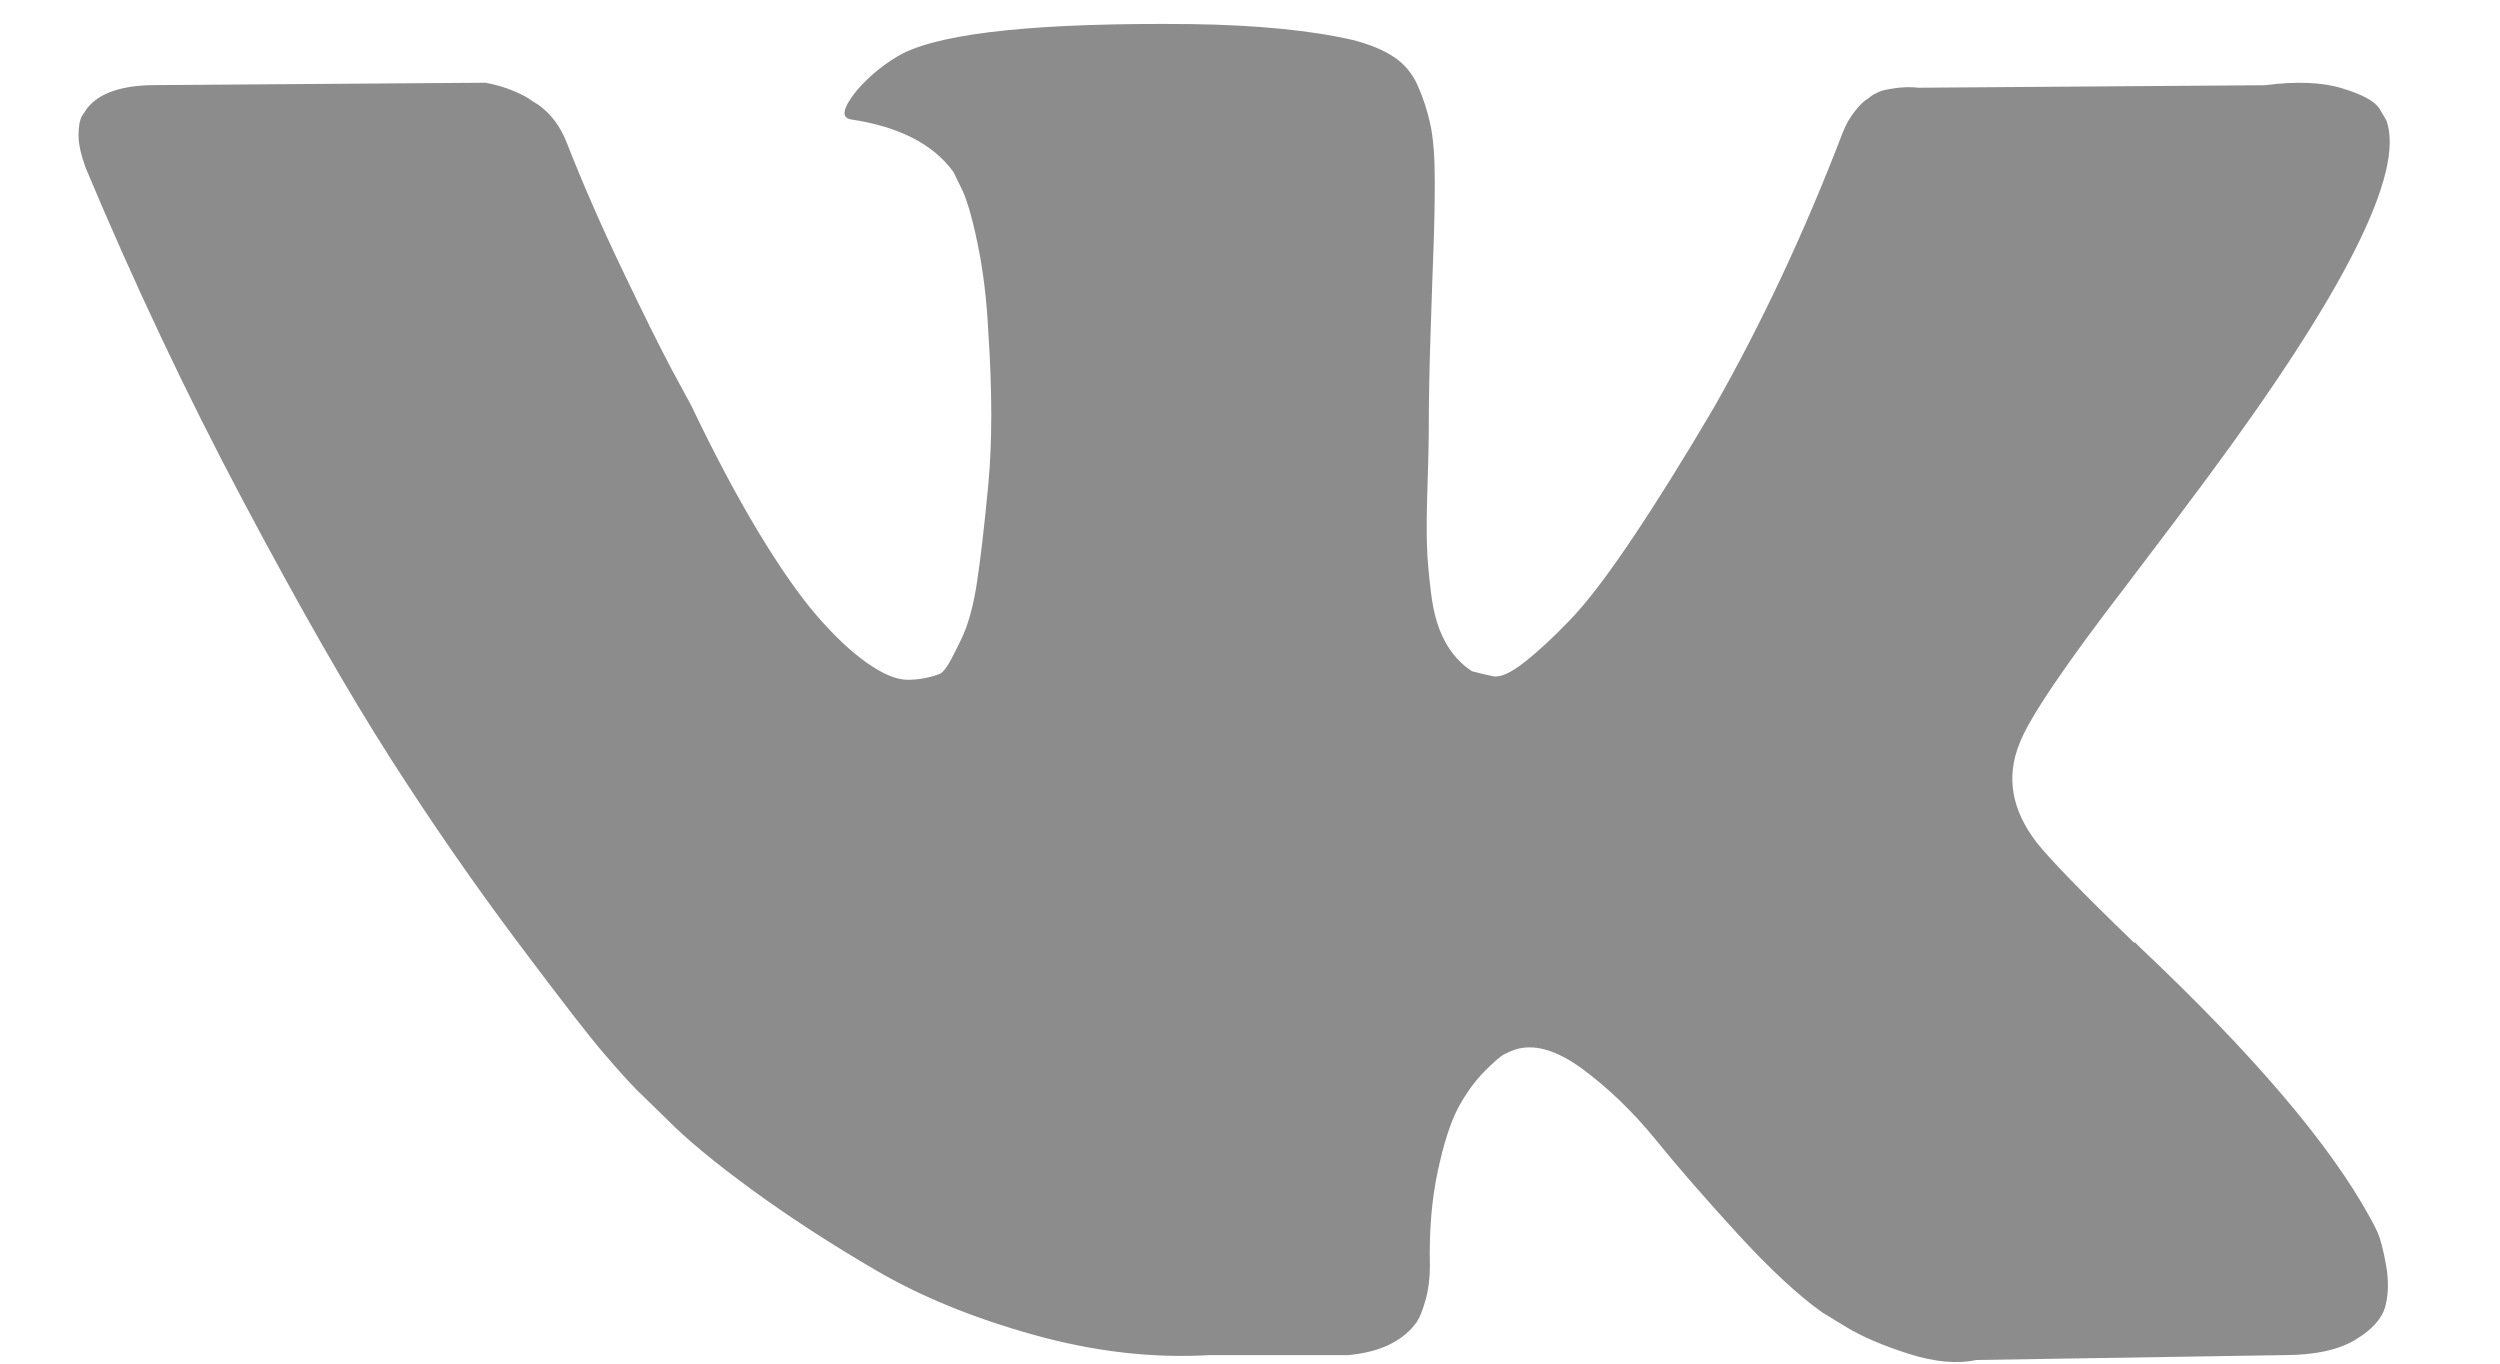 <svg width="22" height="12" viewBox="0 0 22 12" fill="none" xmlns="http://www.w3.org/2000/svg">
<path d="M18.725 5.134C19.014 4.754 19.243 4.45 19.413 4.22C20.634 2.573 21.164 1.52 21.001 1.061L20.938 0.954C20.895 0.889 20.786 0.83 20.61 0.777C20.433 0.723 20.207 0.714 19.932 0.75L16.882 0.772C16.811 0.764 16.741 0.766 16.67 0.777C16.6 0.787 16.554 0.798 16.533 0.809C16.511 0.82 16.494 0.828 16.48 0.836L16.437 0.868C16.402 0.889 16.363 0.927 16.321 0.981C16.279 1.035 16.243 1.097 16.215 1.169C15.883 2.036 15.506 2.842 15.082 3.587C14.821 4.031 14.581 4.416 14.362 4.742C14.143 5.068 13.96 5.308 13.811 5.461C13.663 5.615 13.529 5.739 13.409 5.832C13.289 5.926 13.197 5.965 13.134 5.95C13.07 5.936 13.01 5.922 12.954 5.907C12.855 5.843 12.775 5.755 12.716 5.644C12.655 5.533 12.615 5.394 12.594 5.225C12.573 5.057 12.56 4.912 12.557 4.79C12.553 4.668 12.555 4.496 12.562 4.274C12.569 4.052 12.573 3.902 12.573 3.823C12.573 3.551 12.578 3.255 12.589 2.936C12.599 2.618 12.608 2.365 12.615 2.179C12.622 1.993 12.626 1.796 12.626 1.588C12.626 1.38 12.613 1.217 12.588 1.099C12.563 0.981 12.526 0.866 12.477 0.755C12.428 0.644 12.355 0.558 12.26 0.497C12.165 0.436 12.046 0.388 11.905 0.352C11.531 0.266 11.054 0.22 10.476 0.212C9.163 0.199 8.319 0.284 7.945 0.47C7.797 0.549 7.662 0.657 7.542 0.793C7.415 0.951 7.398 1.037 7.49 1.051C7.913 1.115 8.213 1.269 8.39 1.513L8.453 1.642C8.503 1.735 8.552 1.9 8.601 2.136C8.651 2.372 8.683 2.634 8.697 2.92C8.732 3.443 8.732 3.891 8.697 4.264C8.662 4.636 8.628 4.926 8.596 5.134C8.564 5.341 8.517 5.51 8.453 5.638C8.39 5.768 8.348 5.847 8.326 5.875C8.305 5.904 8.287 5.922 8.273 5.929C8.182 5.964 8.086 5.982 7.987 5.982C7.889 5.982 7.769 5.932 7.627 5.832C7.486 5.732 7.34 5.594 7.188 5.418C7.036 5.243 6.865 4.997 6.674 4.682C6.484 4.367 6.286 3.994 6.081 3.565L5.912 3.253C5.806 3.053 5.661 2.761 5.478 2.378C5.294 1.994 5.132 1.624 4.991 1.265C4.934 1.115 4.849 1.001 4.737 0.922L4.684 0.889C4.648 0.861 4.592 0.83 4.514 0.798C4.436 0.766 4.355 0.743 4.271 0.728L1.369 0.749C1.073 0.749 0.872 0.818 0.766 0.954L0.723 1.018C0.702 1.054 0.691 1.112 0.691 1.19C0.691 1.269 0.713 1.366 0.755 1.48C1.179 2.491 1.639 3.465 2.137 4.403C2.635 5.341 3.067 6.097 3.434 6.67C3.801 7.244 4.175 7.784 4.557 8.293C4.938 8.802 5.19 9.127 5.314 9.27C5.437 9.414 5.534 9.521 5.605 9.593L5.87 9.851C6.039 10.023 6.288 10.229 6.616 10.469C6.945 10.709 7.308 10.945 7.707 11.178C8.106 11.411 8.57 11.6 9.099 11.747C9.629 11.895 10.144 11.954 10.645 11.925H11.863C12.11 11.903 12.297 11.825 12.424 11.688L12.467 11.635C12.495 11.592 12.521 11.525 12.546 11.436C12.571 11.347 12.583 11.248 12.583 11.141C12.576 10.833 12.599 10.555 12.652 10.308C12.705 10.061 12.765 9.875 12.832 9.749C12.899 9.624 12.975 9.518 13.06 9.432C13.145 9.346 13.204 9.294 13.24 9.276C13.275 9.259 13.304 9.246 13.325 9.239C13.494 9.181 13.693 9.237 13.923 9.405C14.152 9.574 14.368 9.781 14.569 10.028C14.77 10.276 15.012 10.553 15.294 10.861C15.576 11.169 15.824 11.398 16.035 11.549L16.247 11.678C16.389 11.764 16.572 11.842 16.798 11.914C17.024 11.986 17.222 12.004 17.391 11.968L20.102 11.925C20.37 11.925 20.578 11.88 20.727 11.79C20.875 11.701 20.963 11.602 20.991 11.495C21.019 11.388 21.021 11.266 20.997 11.13C20.972 10.994 20.947 10.899 20.923 10.845C20.898 10.792 20.875 10.747 20.854 10.711C20.501 10.067 19.826 9.275 18.831 8.336L18.81 8.315L18.799 8.304L18.789 8.294H18.778C18.326 7.857 18.04 7.563 17.921 7.412C17.702 7.126 17.652 6.836 17.772 6.542C17.856 6.32 18.174 5.85 18.725 5.134Z" fill="#8C8C8C"/>
</svg>
